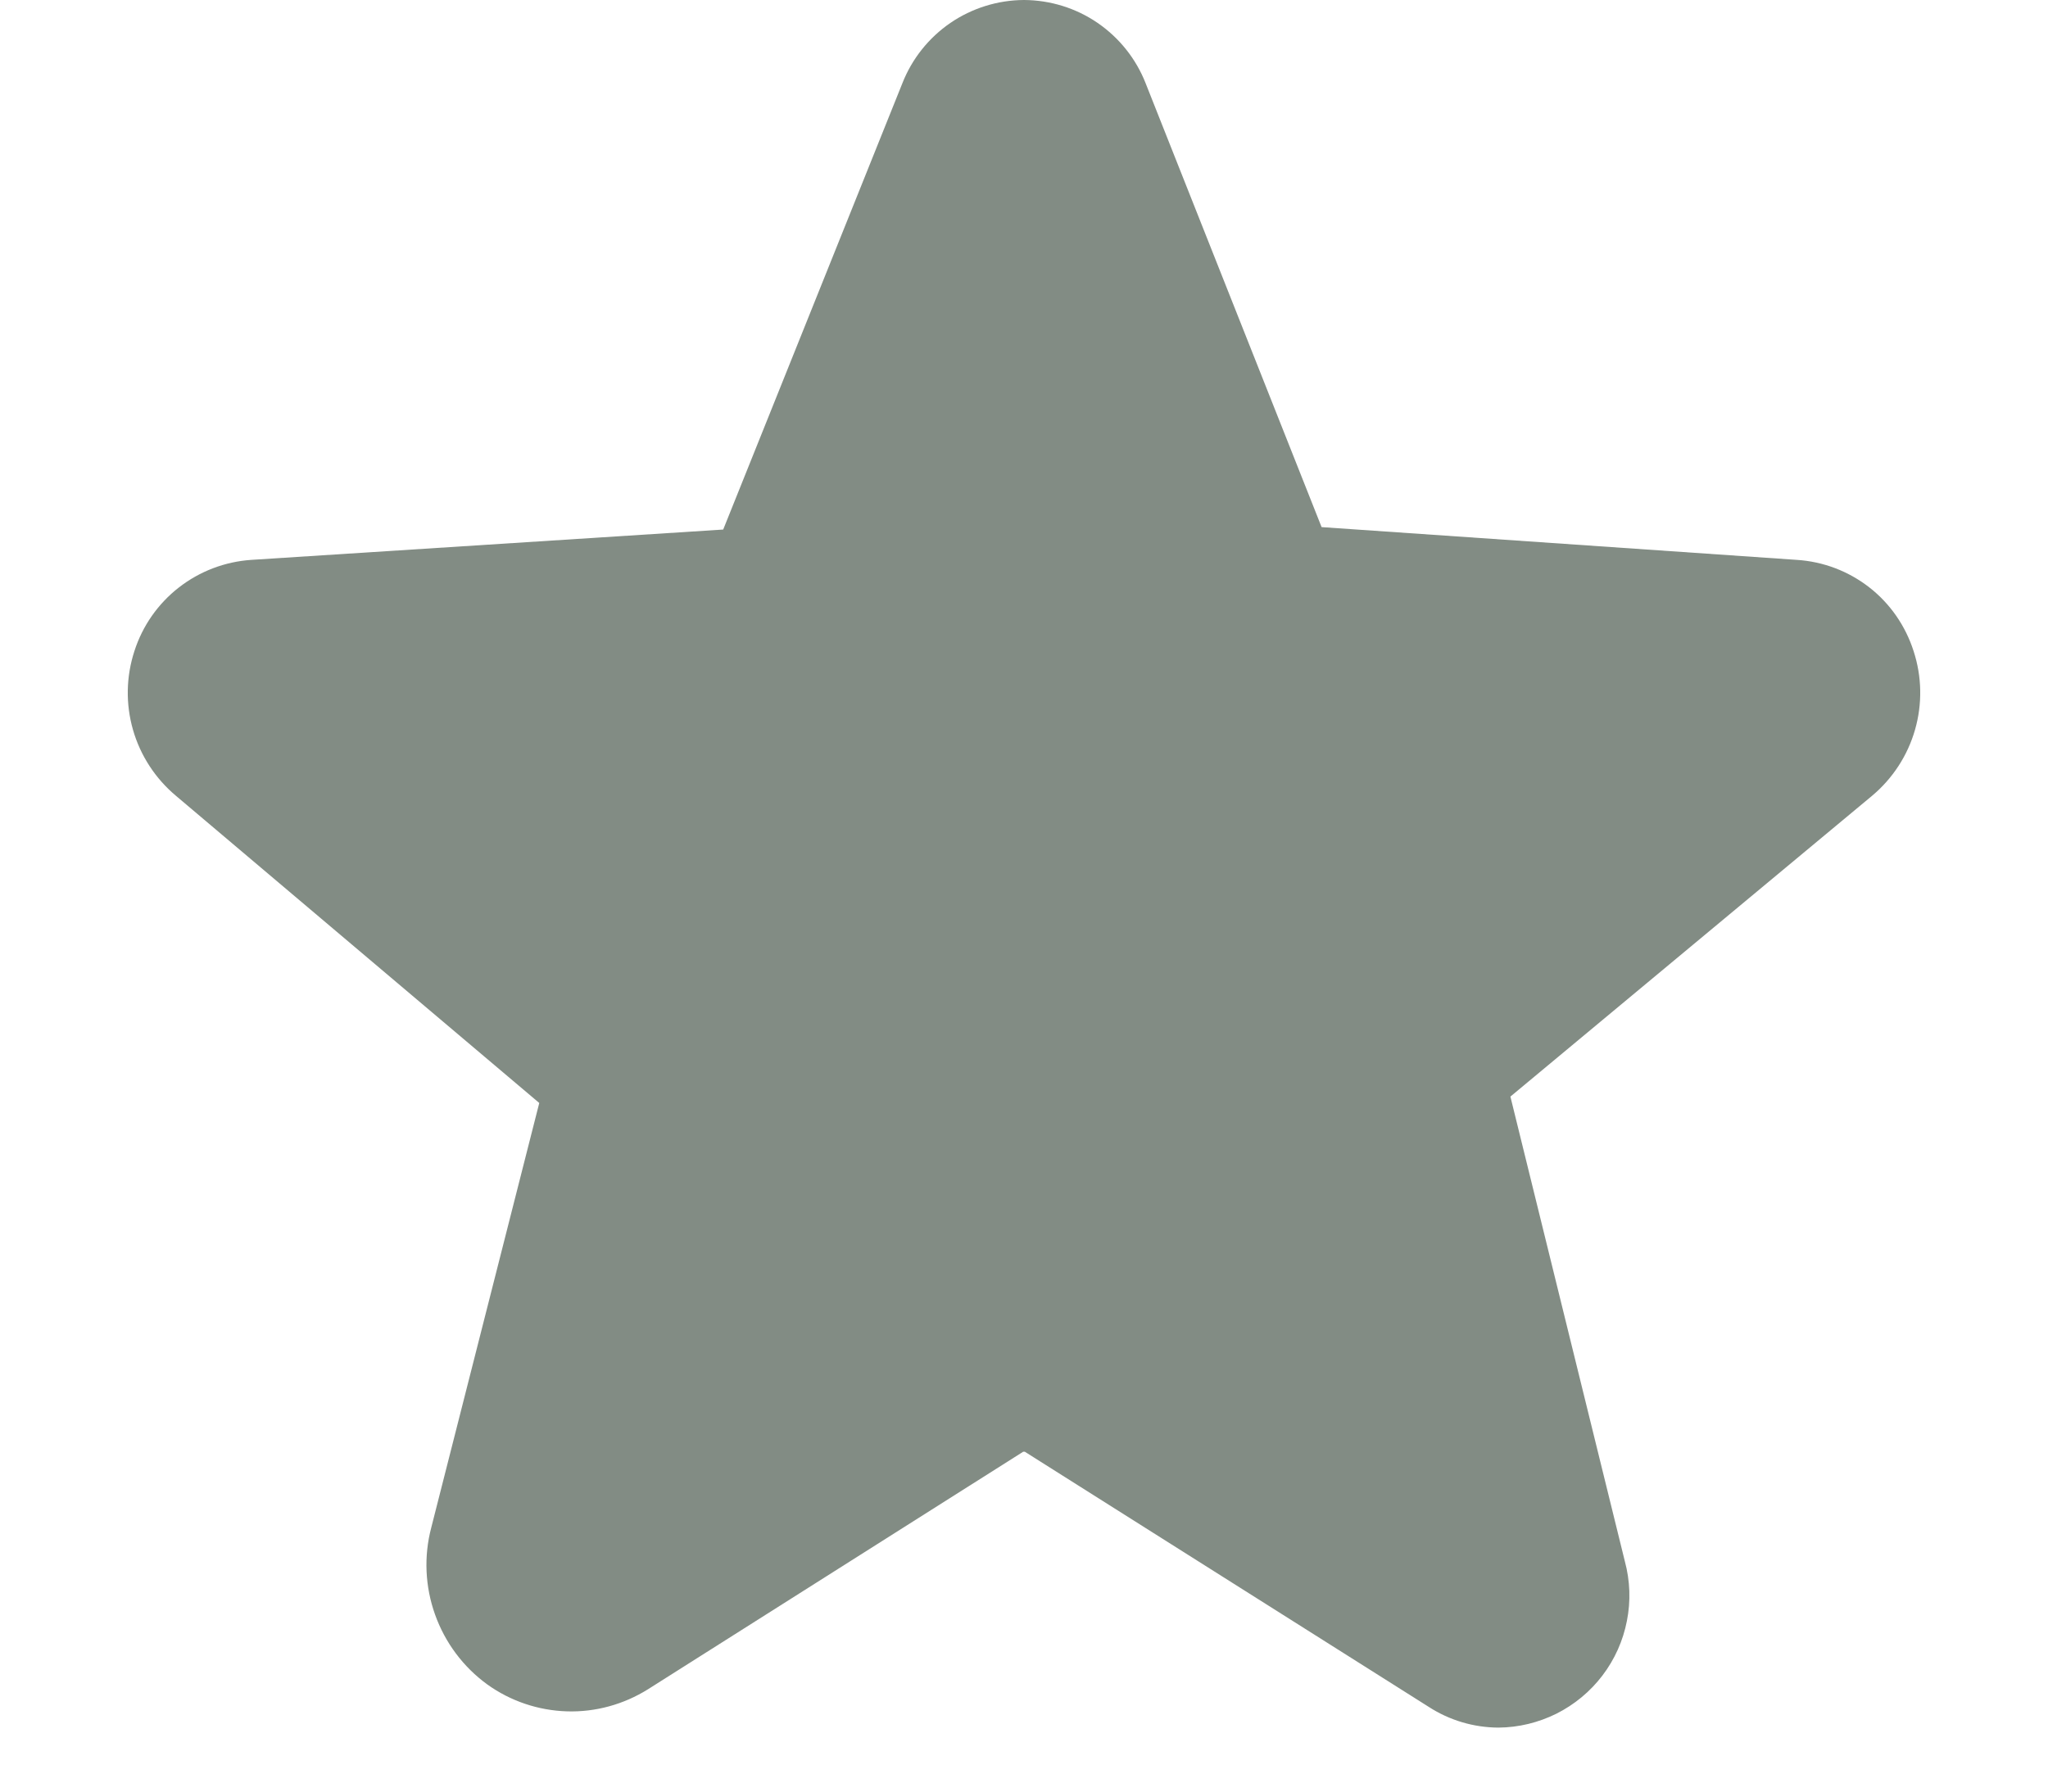 <svg width="16" height="14" viewBox="0 0 16 14" fill="none" xmlns="http://www.w3.org/2000/svg">
<path d="M14.95 5.088C14.887 4.891 14.767 4.717 14.604 4.59C14.441 4.463 14.244 4.388 14.037 4.375L10.325 4.119L8.95 0.65C8.875 0.459 8.744 0.295 8.575 0.179C8.406 0.063 8.205 0.001 8 0C7.795 0.001 7.595 0.063 7.425 0.179C7.256 0.295 7.125 0.459 7.05 0.65L5.65 4.138L1.963 4.375C1.757 4.389 1.56 4.464 1.397 4.591C1.234 4.718 1.113 4.891 1.05 5.088C0.985 5.287 0.981 5.501 1.039 5.703C1.097 5.905 1.214 6.084 1.375 6.219L4.213 8.619L3.369 11.938C3.31 12.162 3.321 12.399 3.399 12.617C3.477 12.836 3.619 13.026 3.806 13.162C3.988 13.293 4.205 13.366 4.429 13.373C4.652 13.38 4.873 13.319 5.063 13.2L7.994 11.344H8.006L11.162 13.338C11.324 13.443 11.513 13.499 11.706 13.5C11.864 13.499 12.019 13.461 12.16 13.391C12.301 13.32 12.424 13.218 12.519 13.093C12.615 12.967 12.68 12.821 12.71 12.667C12.741 12.512 12.735 12.352 12.694 12.2L11.8 8.569L14.625 6.219C14.786 6.084 14.903 5.905 14.961 5.703C15.019 5.501 15.015 5.287 14.95 5.088Z" fill="#828C84"/>
</svg>
